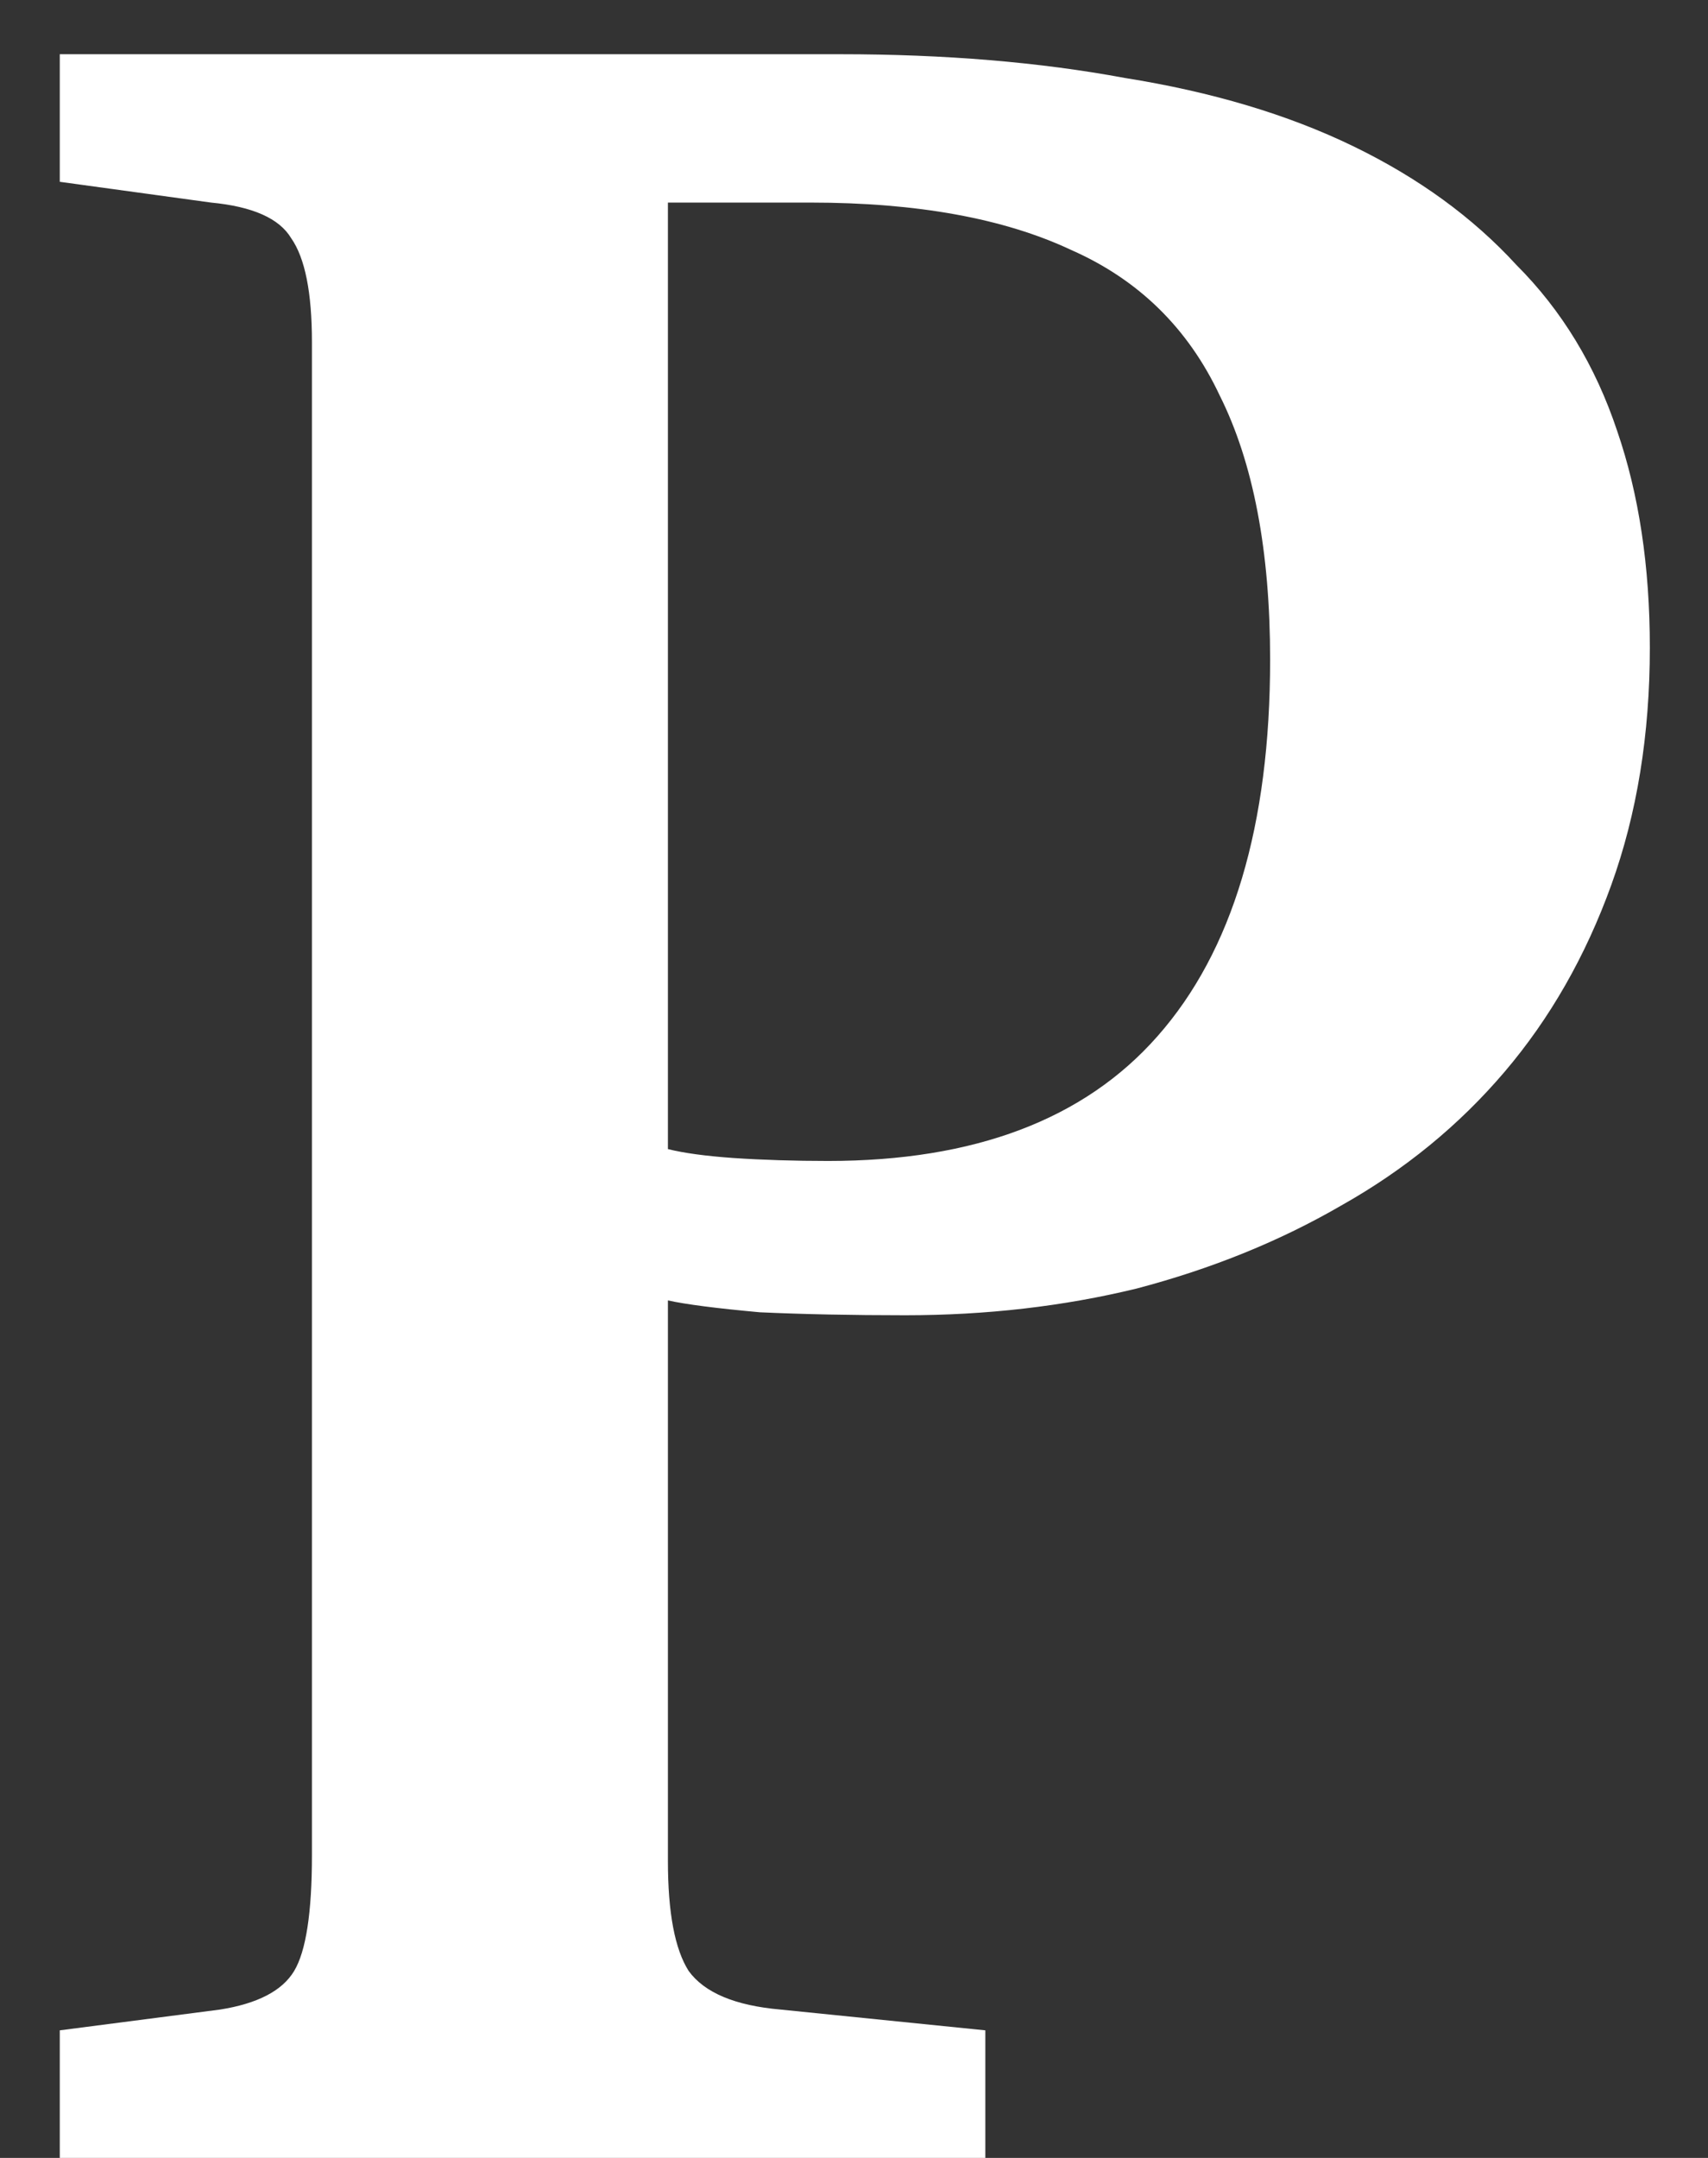 <svg width="19" height="24" viewBox="0 0 19 24" fill="none" xmlns="http://www.w3.org/2000/svg">
<rect x="0" y="0" width="19" height="24" fill="#333333" stroke="none"/>
<path d="M0.665 24V22.581L2.447 22.35C2.865 22.284 3.14 22.141 3.272 21.921C3.404 21.701 3.47 21.272 3.47 20.634V3.804C3.47 3.254 3.393 2.869 3.239 2.649C3.107 2.429 2.81 2.297 2.348 2.253L0.665 2.022V0.603H9.344C10.51 0.603 11.566 0.691 12.512 0.867C13.48 1.021 14.327 1.274 15.053 1.626C15.779 1.978 16.384 2.418 16.868 2.946C17.374 3.452 17.748 4.068 17.99 4.794C18.232 5.498 18.353 6.301 18.353 7.203C18.353 8.171 18.21 9.051 17.924 9.843C17.638 10.635 17.242 11.328 16.736 11.922C16.23 12.516 15.625 13.011 14.921 13.407C14.239 13.803 13.48 14.111 12.644 14.331C11.83 14.529 10.972 14.628 10.07 14.628C9.476 14.628 8.937 14.617 8.453 14.595C7.969 14.551 7.628 14.507 7.43 14.463V20.7C7.43 21.272 7.507 21.679 7.661 21.921C7.837 22.163 8.178 22.306 8.684 22.35L10.961 22.581V24H0.665ZM9.212 12.912C10.84 12.912 12.061 12.45 12.875 11.526C13.711 10.58 14.129 9.183 14.129 7.335C14.129 6.125 13.942 5.146 13.568 4.398C13.216 3.65 12.666 3.111 11.918 2.781C11.17 2.429 10.202 2.253 9.014 2.253H7.43V12.78C7.606 12.824 7.848 12.857 8.156 12.879C8.486 12.901 8.838 12.912 9.212 12.912Z" fill="white"/>
</svg>
